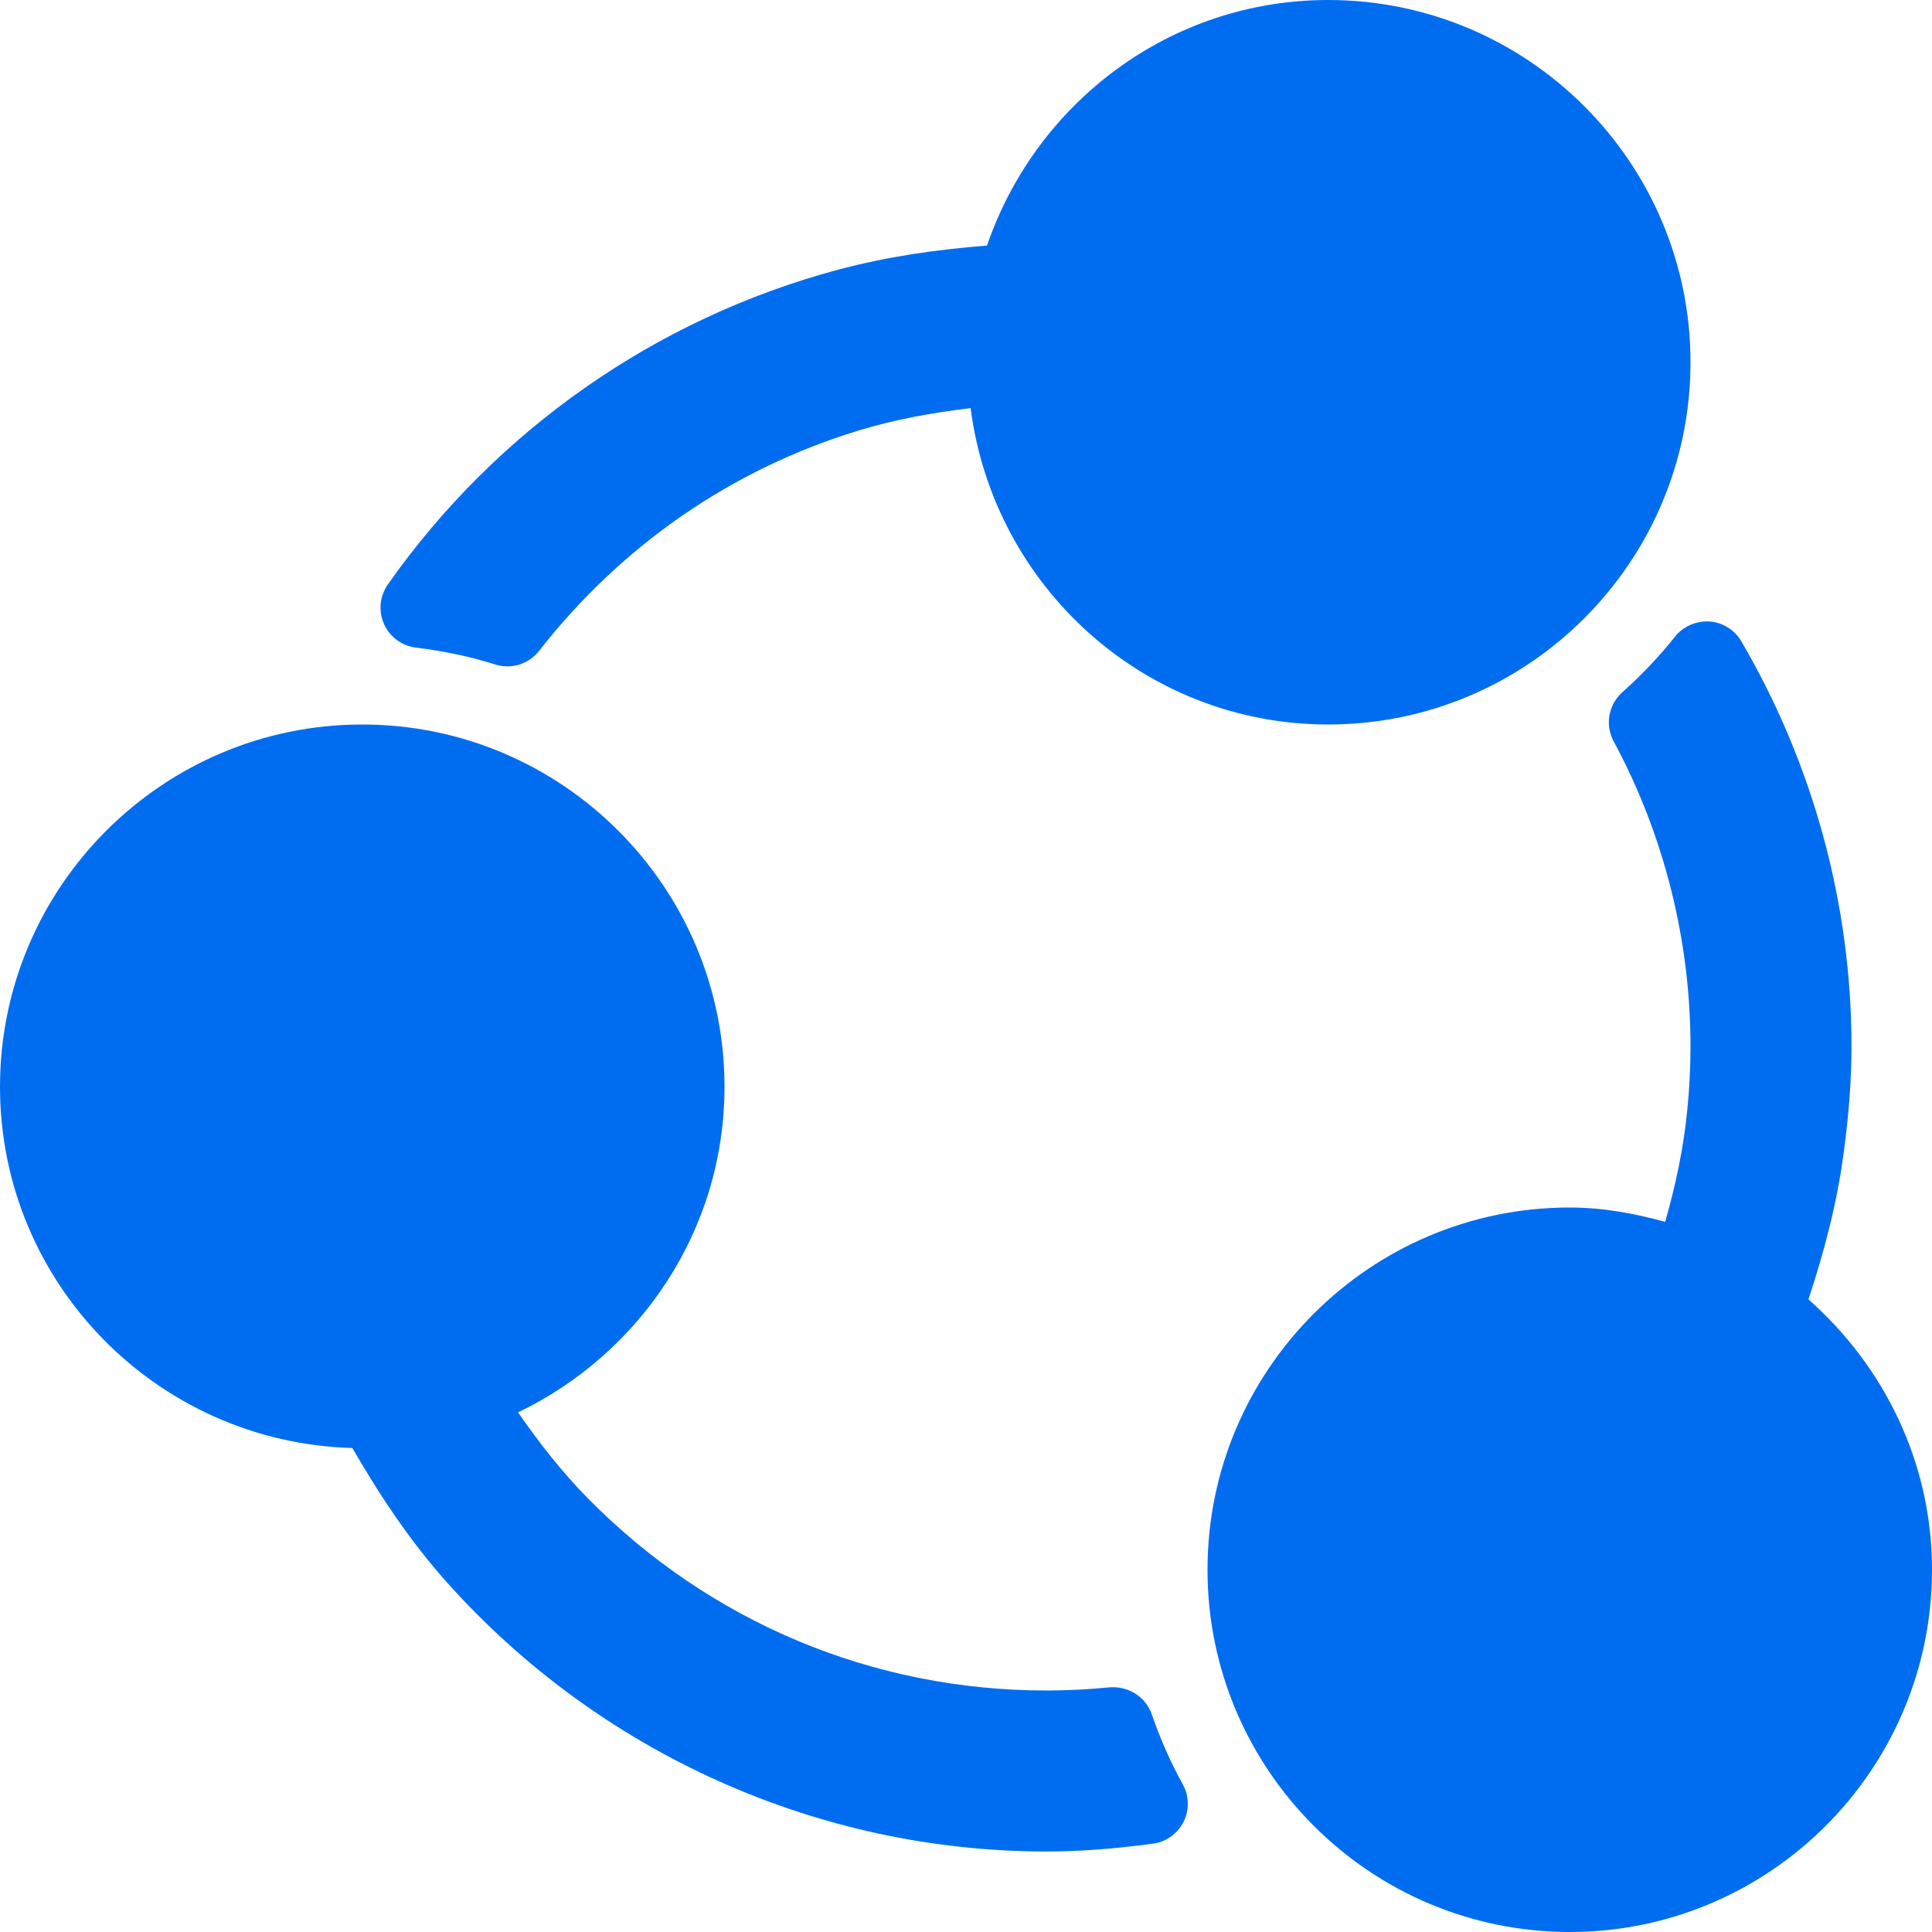 <?xml version="1.0" encoding="iso-8859-1"?>
<!-- Generator: Adobe Illustrator 19.0.0, SVG Export Plug-In . SVG Version: 6.00 Build 0)  -->
<svg xmlns="http://www.w3.org/2000/svg" xmlns:xlink="http://www.w3.org/1999/xlink" version="1.1" id="Capa_1" x="0px" y="0px" viewBox="0 0 512 512" style="enable-background:new 0 0 512 512;" xml:space="preserve" width="512px" height="512px">
<g>
	<g>
		<g>
			<path d="M479.25,344.35c4.206-12.68,7.598-25.616,9.354-38.84c1.406-10.677,2.063-19.625,2.063-28.177     c0-37.573-10.094-74.708-29.198-107.385c-1.781-3.042-4.948-5.01-8.458-5.25c-3.438-0.208-6.917,1.26-9.115,4.01     c-4.083,5.156-8.781,10.125-13.969,14.75c-3.688,3.292-4.625,8.677-2.281,13.021C440.958,221.177,448,249.135,448,277.333     c0,5.656-0.302,11.25-0.844,16.76c-0.982,10.049-3.073,19.951-5.87,29.714C433.178,321.576,424.807,320,416,320     c-52.938,0-96,43.063-96,96s43.063,96,96,96s96-43.063,96-96C512,387.389,499.168,361.953,479.25,344.35z" fill="#006DF0"/>
			<path d="M305.208,454.271c-1.615-4.656-6.198-7.469-11.115-7.115c-5.51,0.542-11.104,0.844-16.76,0.844     c-45.948,0-89.063-18.042-121.406-50.792c-6.943-7.03-13.02-14.801-18.642-22.911C169.523,358.798,192,326.099,192,288     c0-52.938-43.063-96-96-96S0,235.063,0,288c0,52.038,41.674,94.306,93.372,95.734c7.34,12.699,15.428,24.833,25.044,35.578v0.01     c40.542,45.333,98.458,71.344,158.917,71.344c8.552,0,17.5-0.656,28.177-2.063c3.5-0.458,6.542-2.625,8.135-5.781     c1.583-3.156,1.51-6.885-0.208-9.979C310.302,467.219,307.542,460.969,305.208,454.271z" fill="#006DF0"/>
			<path d="M110.219,171.625c7.406,0.896,14.479,2.396,21.021,4.469c1.063,0.333,2.146,0.5,3.219,0.5     c3.229,0,6.344-1.469,8.406-4.104c21.854-27.979,51.125-48.167,84.635-58.385c9.724-2.966,19.688-4.753,29.729-5.947     C263.28,155.313,303.225,192,352,192c52.938,0,96-43.063,96-96S404.938,0,352,0c-42.06,0-77.492,27.357-90.439,65.079     c-13.089,1.027-26.275,2.865-39.488,6.4c-48.198,12.906-90.563,42.531-119.292,83.417c-2.156,3.073-2.542,7.042-1.021,10.469     C103.292,168.792,106.5,171.167,110.219,171.625z" fill="#006DF0"/>
		</g>
	</g>
</g>
<g>
</g>
<g>
</g>
<g>
</g>
<g>
</g>
<g>
</g>
<g>
</g>
<g>
</g>
<g>
</g>
<g>
</g>
<g>
</g>
<g>
</g>
<g>
</g>
<g>
</g>
<g>
</g>
<g>
</g>
</svg>
